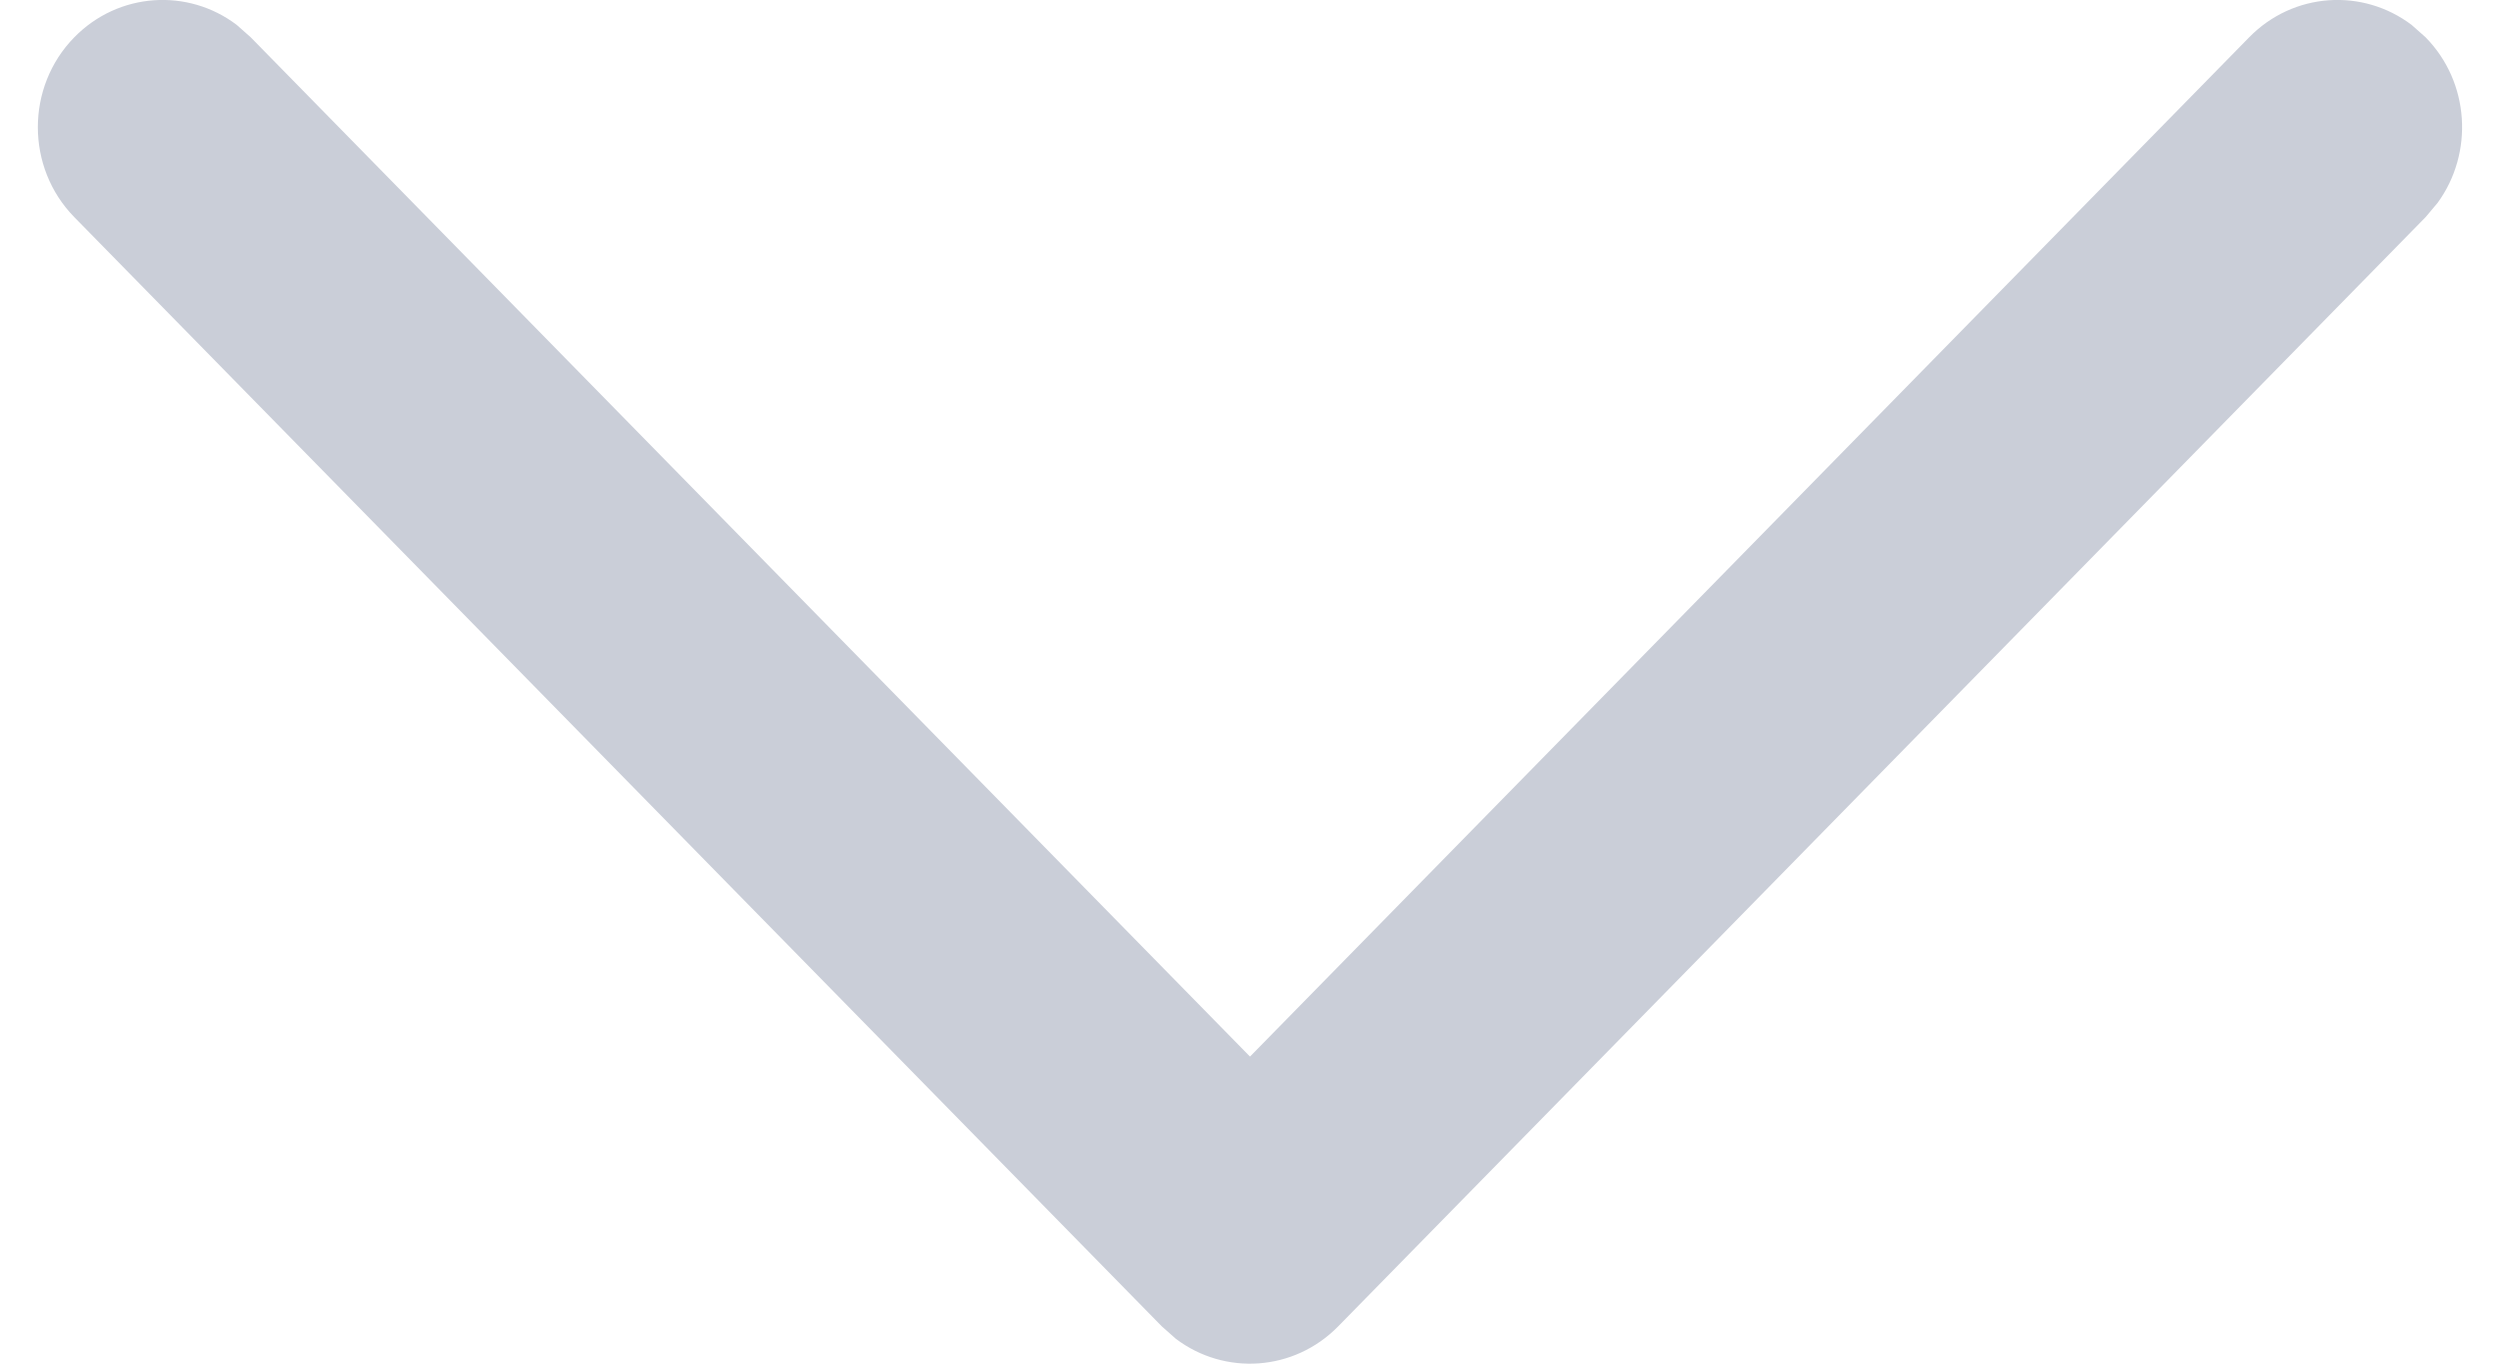 <svg width="22" height="12" viewBox="0 0 22 12" fill="none" xmlns="http://www.w3.org/2000/svg" xmlns:xlink="http://www.w3.org/1999/xlink">
<path d="M0.654,0.328C1.044,-0.07 1.654,-0.106 2.083,0.219L2.206,0.328L11,9.298L19.793,0.328C20.183,-0.07 20.792,-0.106 21.222,0.219L21.345,0.328C21.735,0.725 21.77,1.347 21.451,1.785L21.345,1.911L11.776,11.672C11.386,12.07 10.776,12.106 10.347,11.781L10.224,11.672L0.654,1.911C0.226,1.474 0.226,0.765 0.654,0.328Z" fill="#CACED8"/>
</svg>
